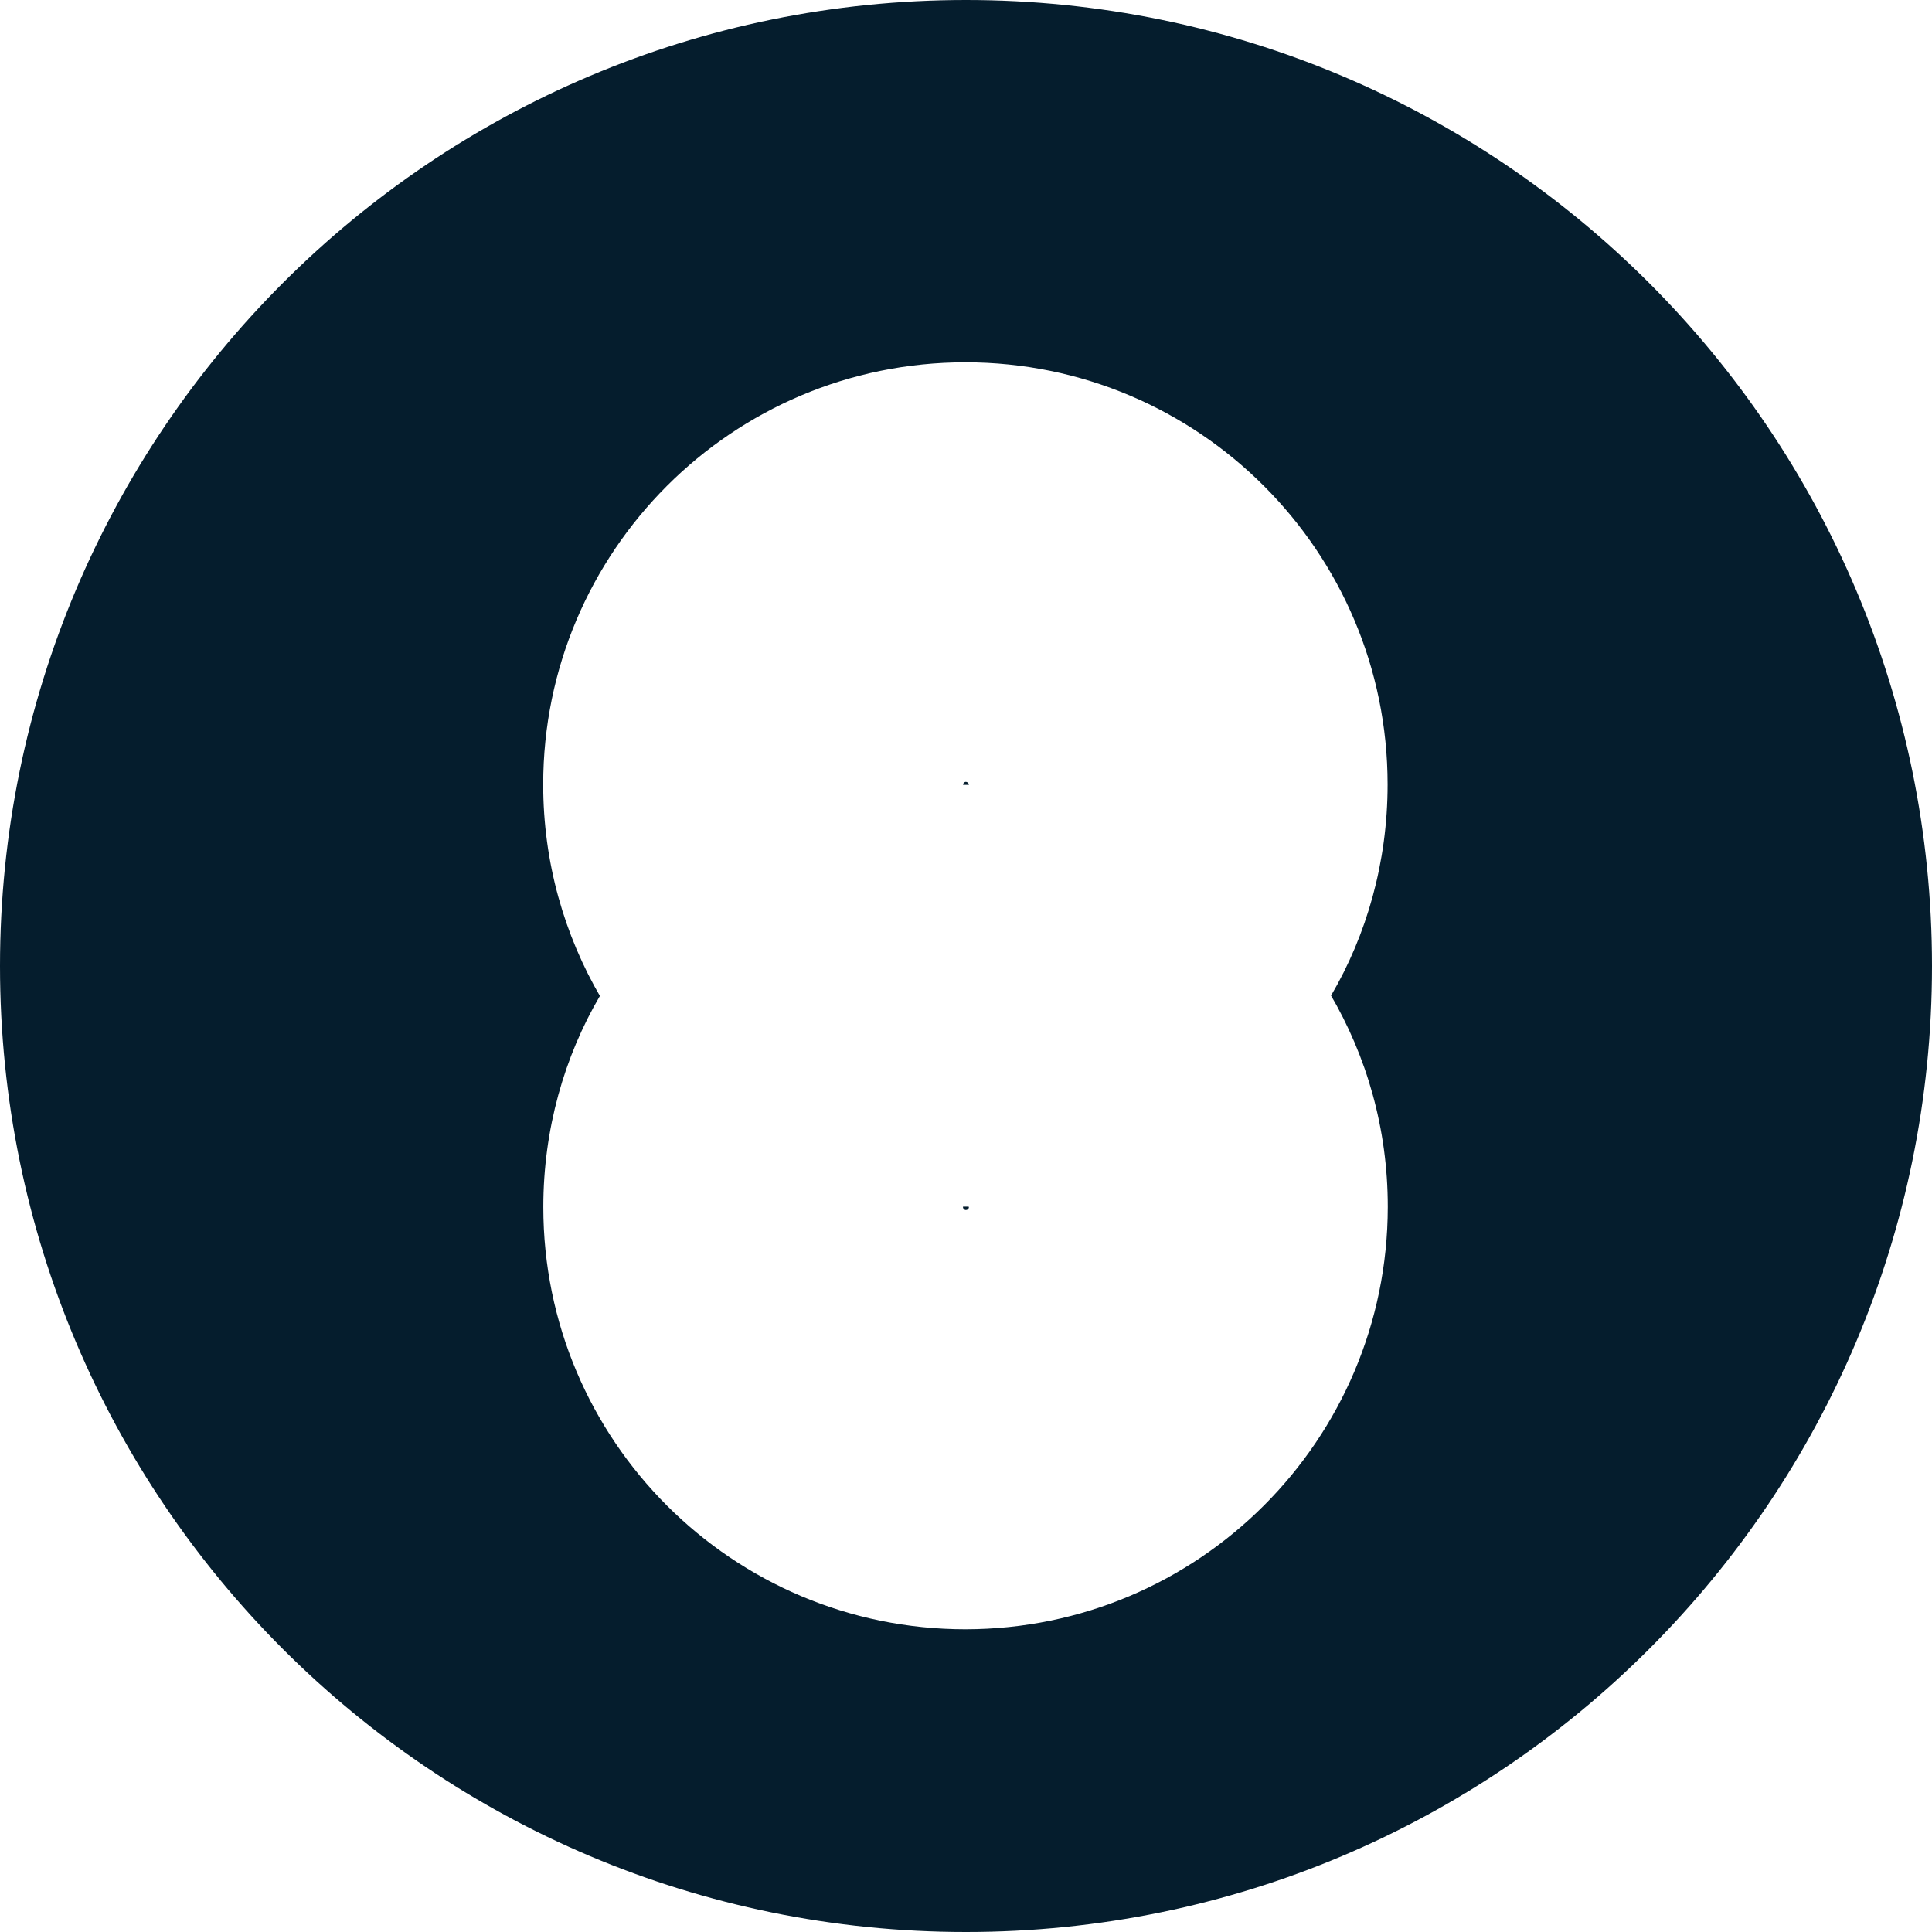 <!-- Generated by IcoMoon.io -->
<svg version="1.1" xmlns="http://www.w3.org/2000/svg" width="32" height="32" viewBox="0 0 32 32">
<title>aeur</title>
<path fill="#051d2d" d="M16 32c-8.837 0-16-7.163-16-16s7.163-16 16-16 16 7.163 16 16-7.163 16-16 16zM15.952 19.986c0.014 0 0.030 0 0.046 0s0.033-0 0.049-0h-0.003c0.002 0.004 0.003 0.009 0.004 0.014l0 0c-0.004 0.024-0.024 0.042-0.049 0.042-0.027 0-0.049-0.022-0.049-0.049 0-0.002 0-0.005 0.001-0.007l-0 0zM9.938 16.493c-0.59 1.004-0.939 2.211-0.939 3.5 0 3.862 3.131 6.993 6.993 6.993 0 0 0.001 0 0.001 0h-0c3.86-0.005 6.988-3.133 6.993-6.992v-0c0-0.003 0-0.006 0-0.010 0-1.287-0.349-2.492-0.958-3.526l0.018 0.033c0.589-1.003 0.937-2.209 0.937-3.497 0-3.862-3.131-6.993-6.993-6.993s-6.993 3.131-6.993 6.993c0 1.289 0.349 2.496 0.957 3.533l-0.018-0.033zM16.048 13c-0.014-0-0.031-0-0.049-0s-0.034 0-0.051 0h0.003c0-0 0-0.001 0-0.001 0-0.027 0.022-0.049 0.049-0.049 0 0 0 0 0 0v0c0.026 0.003 0.047 0.024 0.049 0.050v0z"></path>
</svg>
